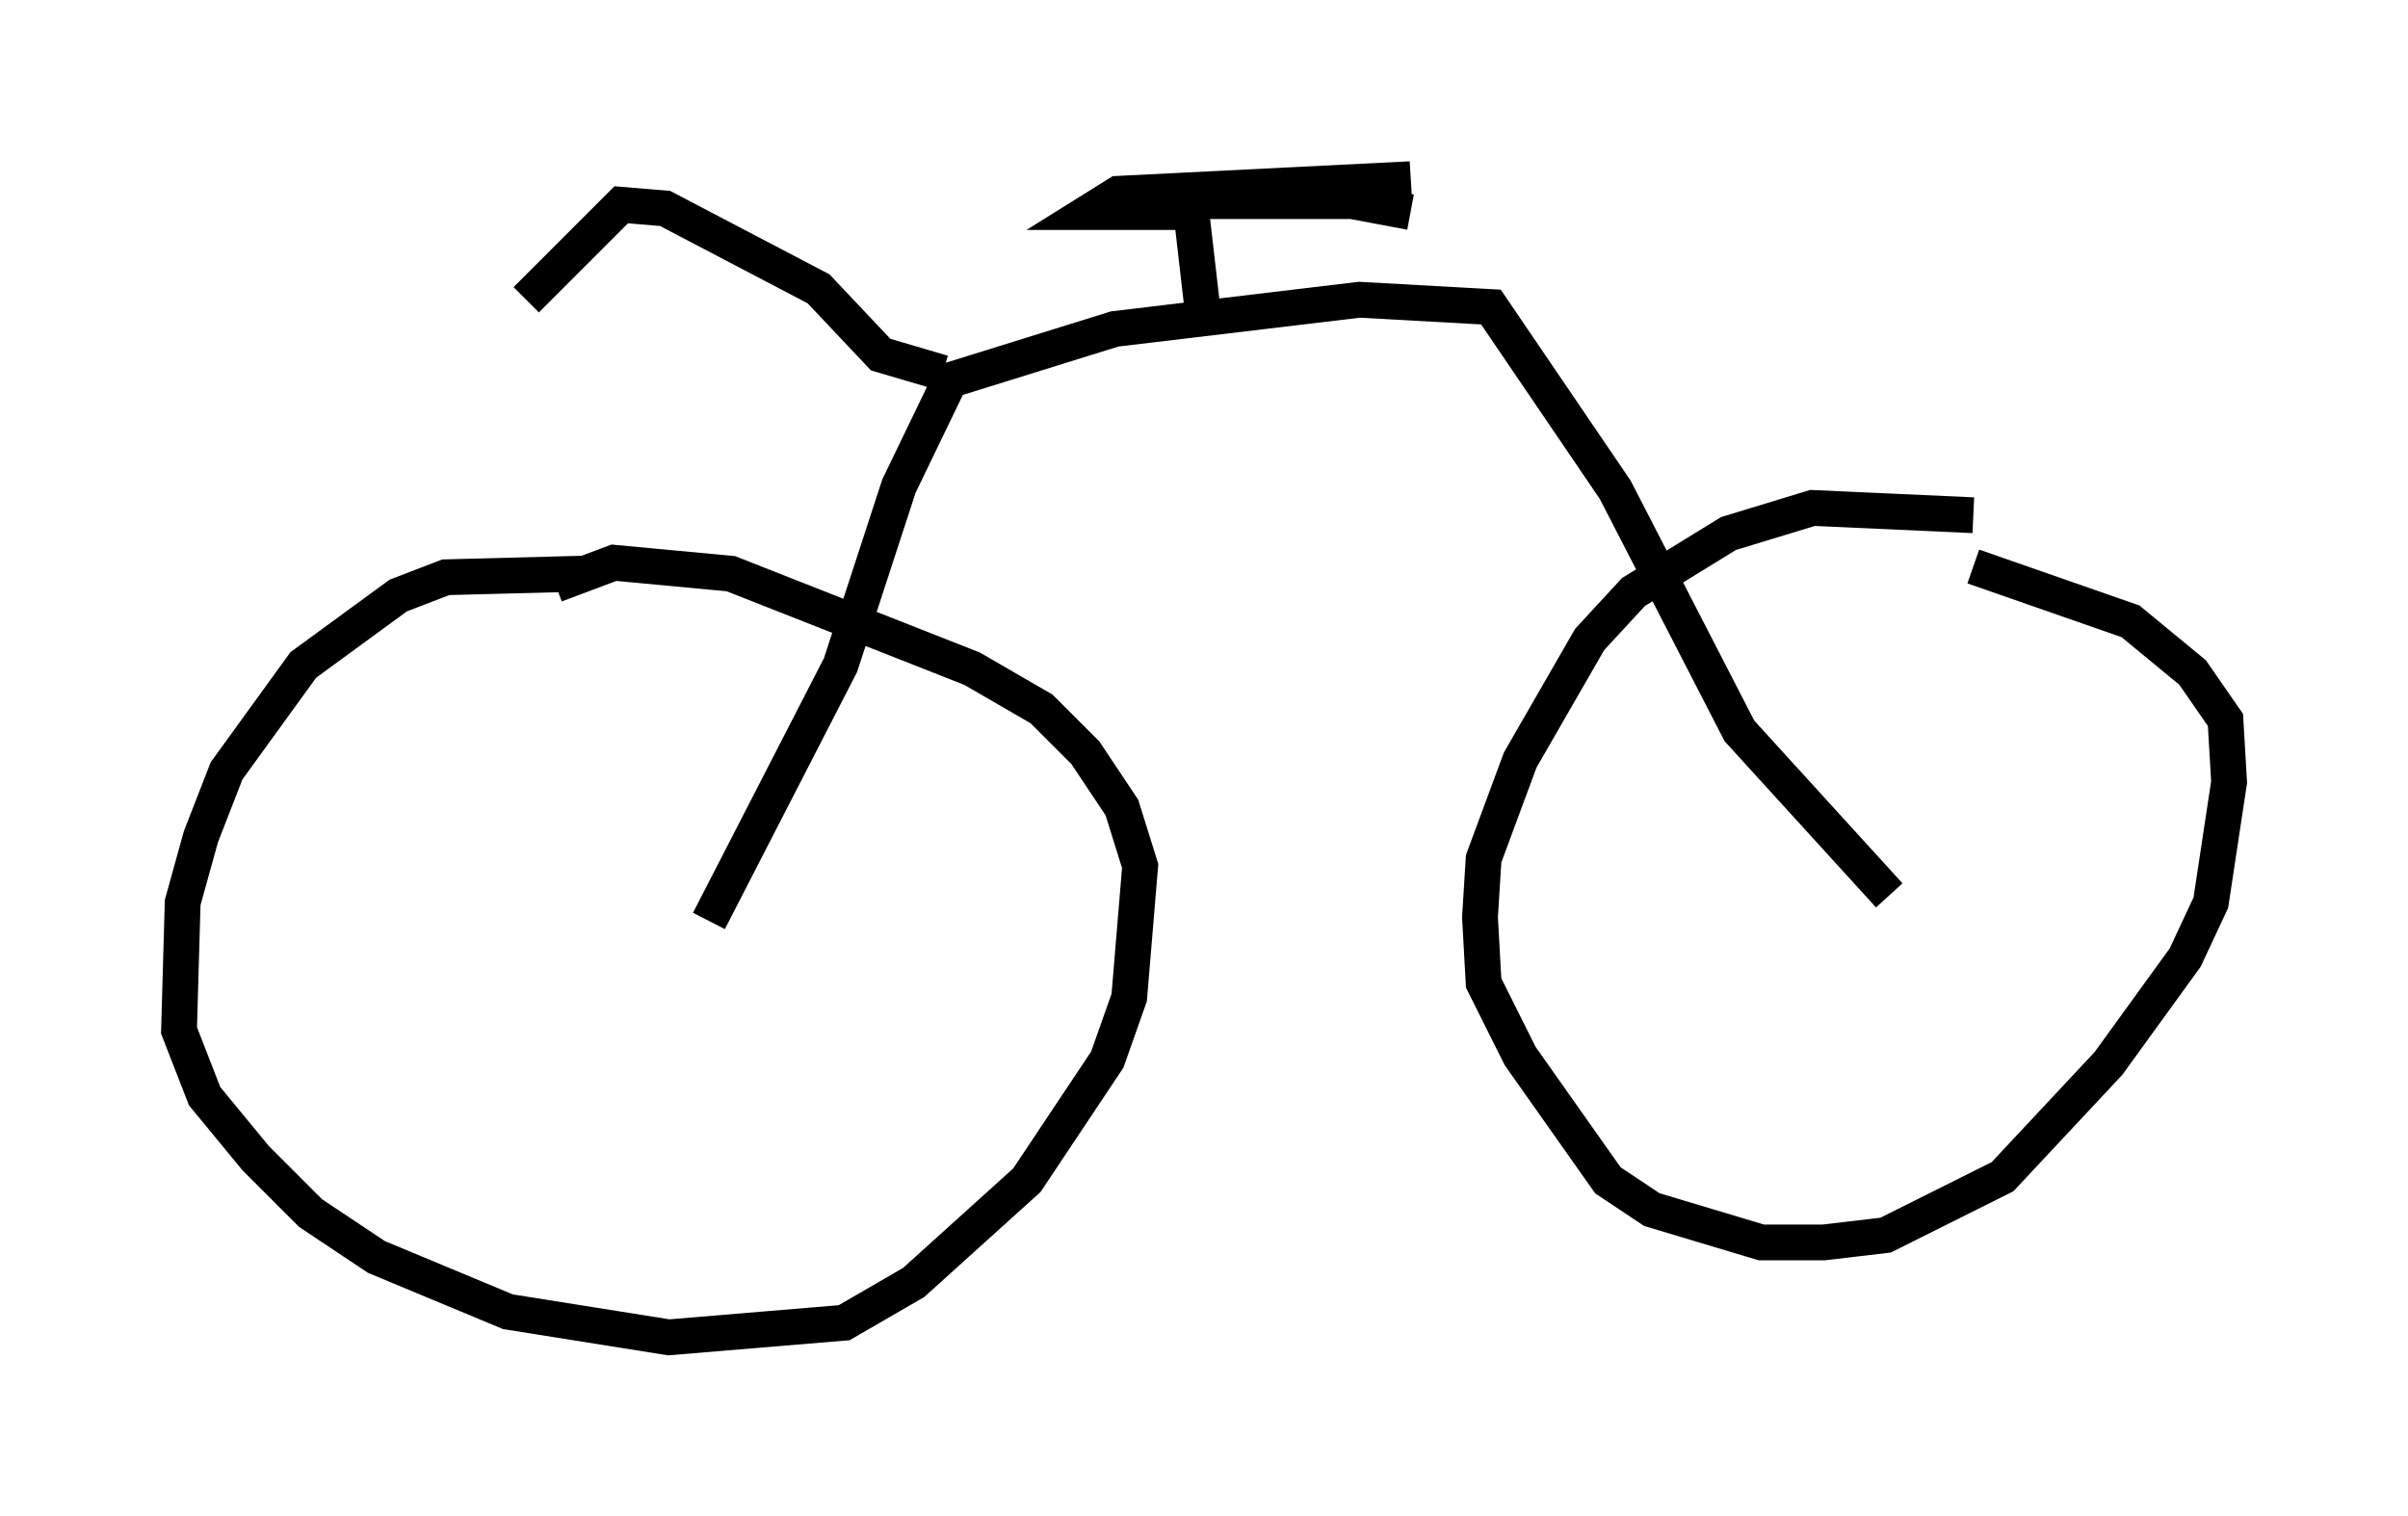 <?xml version="1.0" encoding="utf-8" ?>
<svg baseProfile="full" height="42.361" version="1.1" width="67.269" xmlns="http://www.w3.org/2000/svg" xmlns:ev="http://www.w3.org/2001/xml-events" xmlns:xlink="http://www.w3.org/1999/xlink"><defs /><rect fill="white" height="42.361" width="67.269" x="0" y="0" /><path d="M18.067, 16.433 m-1.735, -0.408 l-3.879, 0.102 -1.327, 0.51 l-2.654, 1.94 -2.144, 2.96 l-0.715, 1.838 -0.51, 1.838 l-0.102, 3.573 0.715, 1.838 l1.429, 1.735 1.531, 1.531 l1.838, 1.225 3.675, 1.531 l4.492, 0.715 4.9, -0.408 l1.94, -1.123 3.165, -2.858 l2.246, -3.369 0.613, -1.735 l0.306, -3.675 -0.51, -1.633 l-1.021, -1.531 -1.225, -1.225 l-1.94, -1.123 -6.738, -2.654 l-3.267, -0.306 -1.633, 0.613 m39.609, -1.94 l-4.492, -0.204 -2.348, 0.715 l-2.654, 1.633 -1.225, 1.327 l-1.94, 3.369 -1.021, 2.756 l-0.102, 1.633 0.102, 1.838 l1.021, 2.042 2.45, 3.471 l1.225, 0.817 3.063, 0.919 l1.735, 0.0 1.735, -0.204 l3.267, -1.633 2.96, -3.165 l2.144, -2.96 0.715, -1.531 l0.51, -3.369 -0.102, -1.735 l-0.919, -1.327 -1.735, -1.429 l-4.39, -1.531 m-35.321, 9.902 l3.675, -7.146 1.633, -5.002 l1.429, -2.96 4.594, -1.429 l6.84, -0.817 3.675, 0.204 l3.471, 5.104 3.471, 6.738 l4.185, 4.594 m-19.192, -16.436 l-0.306, -2.654 -2.858, 0.0 l0.817, -0.51 8.167, -0.408 l-8.269, 0.613 6.635, 0.0 l1.633, 0.306 m-13.067, 4.492 l-1.735, -0.51 -1.735, -1.838 l-4.288, -2.246 -1.225, -0.102 l-2.654, 2.654 " fill="none" stroke="black" stroke-width="1" /></svg>